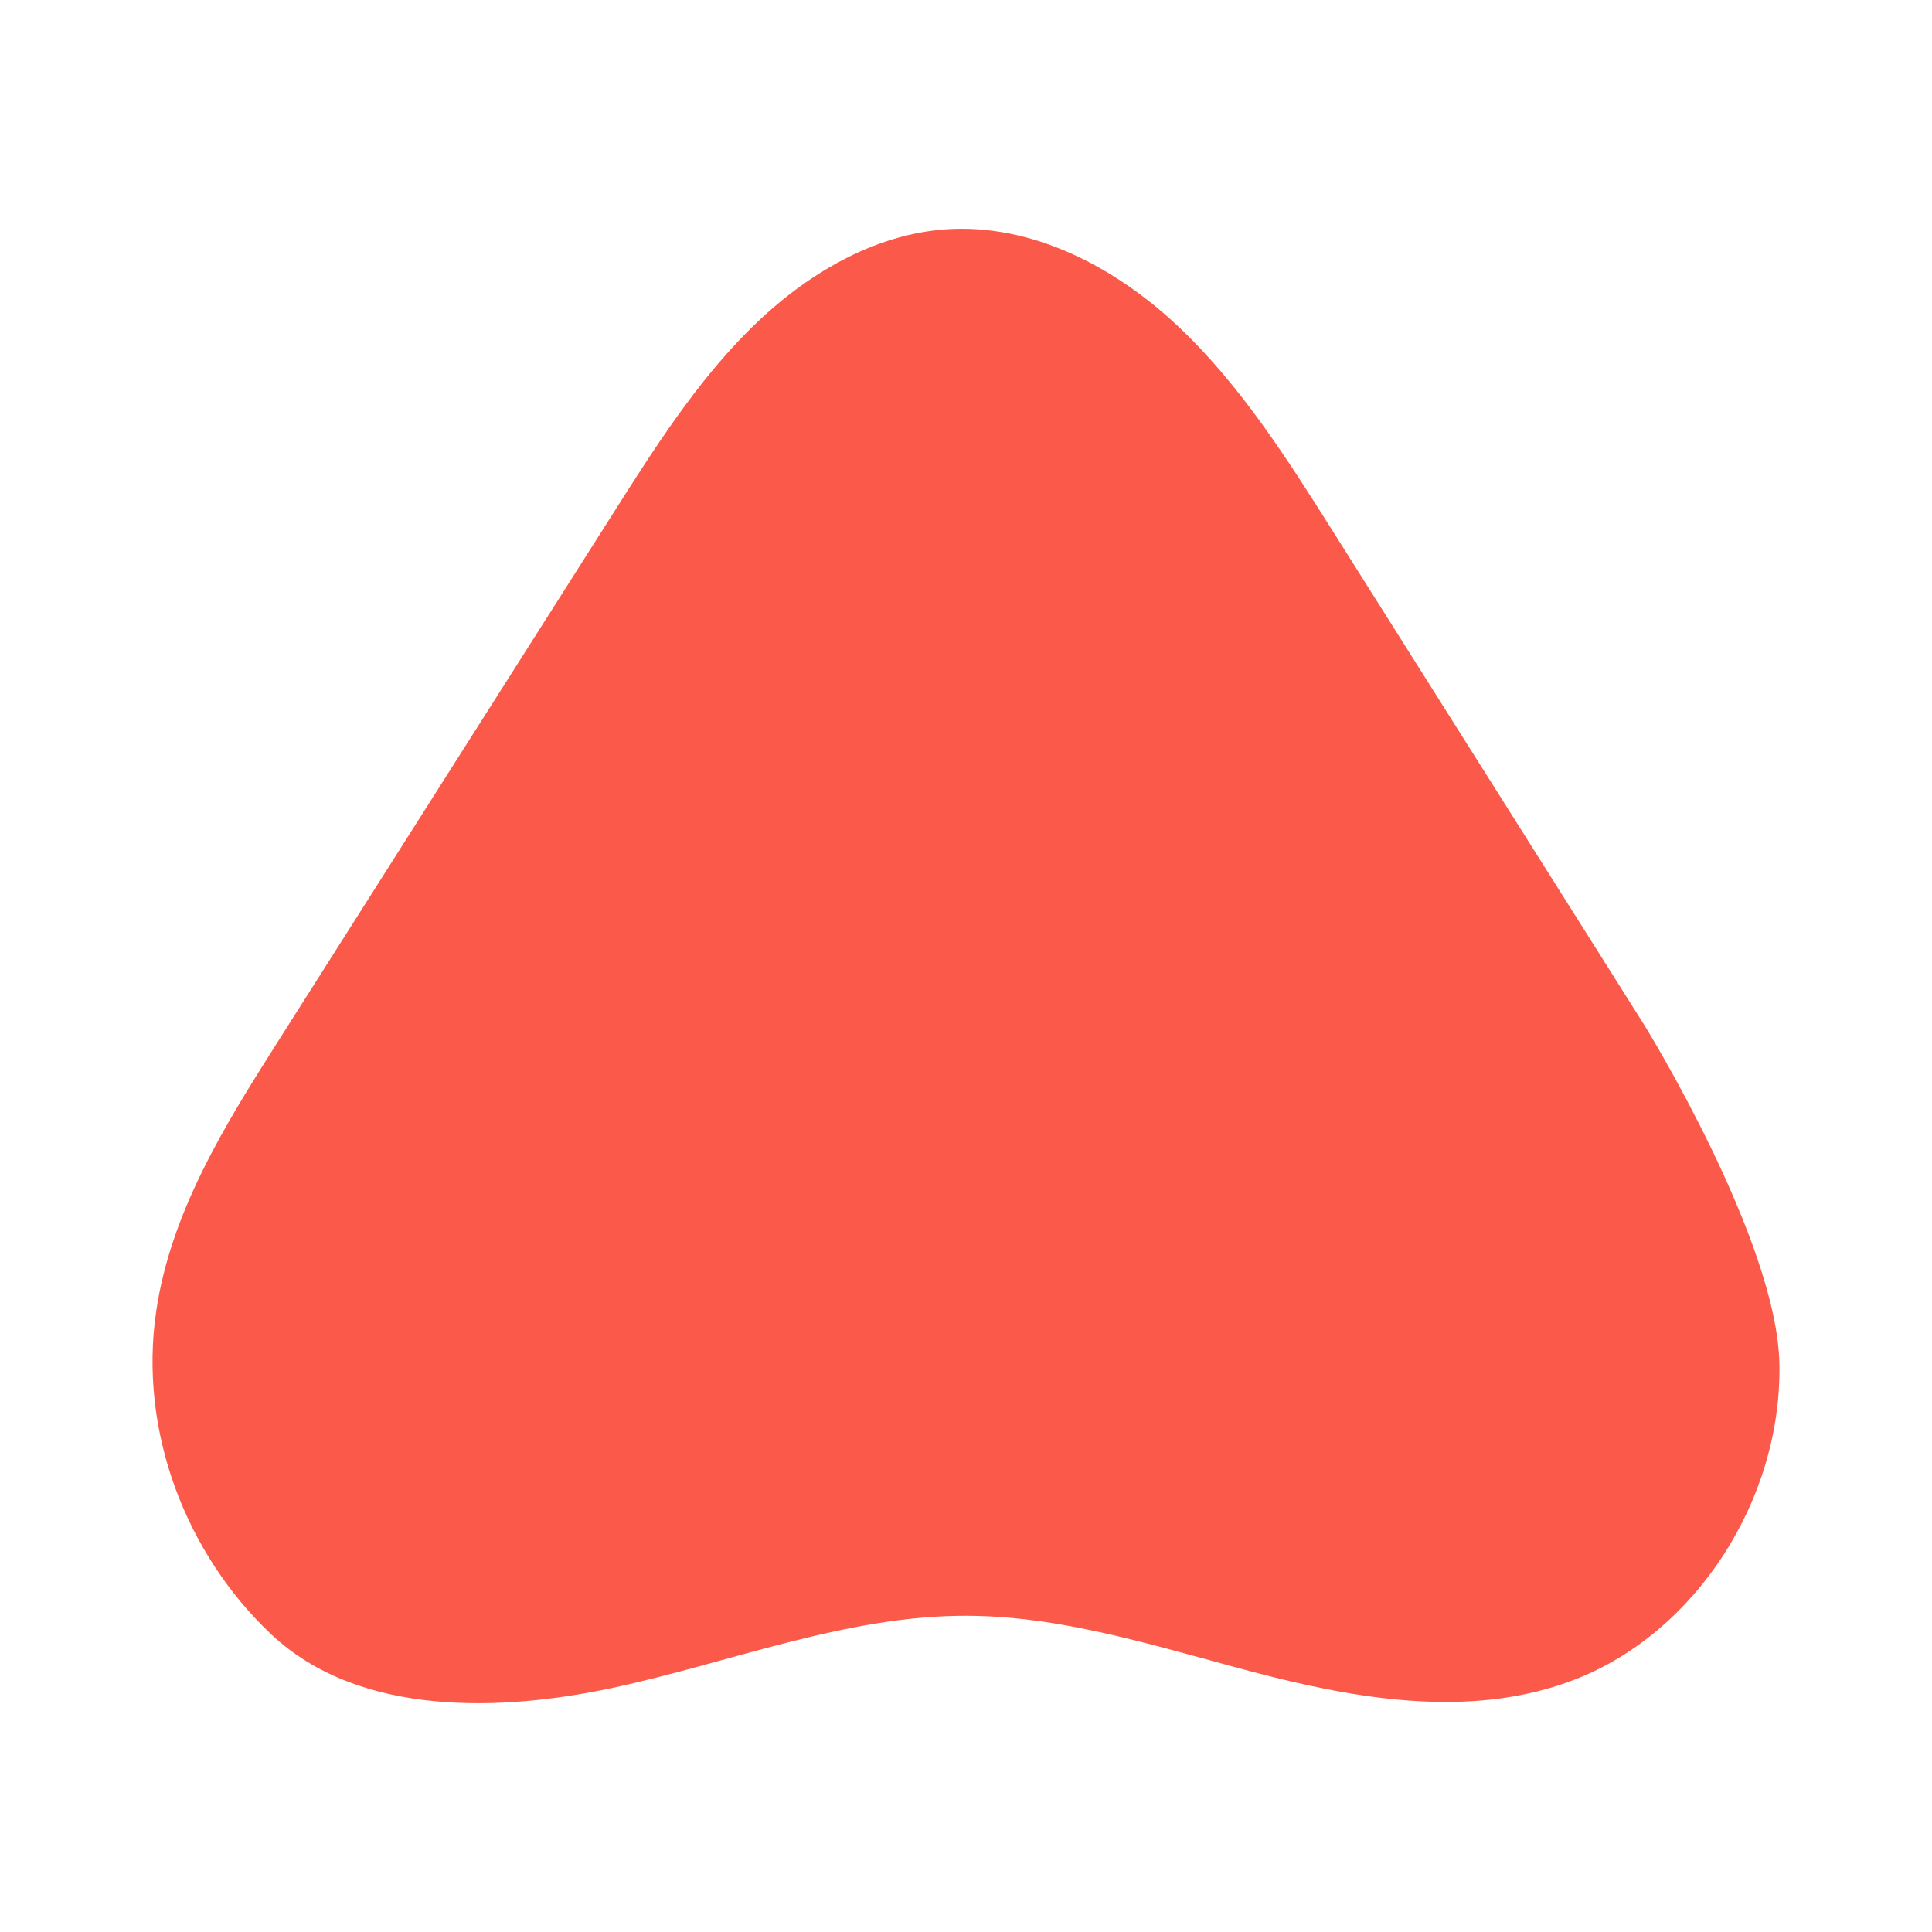 <svg width="41" height="41" viewBox="0 0 41 41" fill="none" xmlns="http://www.w3.org/2000/svg">
<path d="M28.314 11.319C27.32 9.742 26.309 8.144 24.966 6.892C23.622 5.637 21.882 4.75 20.098 4.865C18.531 4.968 17.078 5.836 15.932 6.97C14.786 8.103 13.895 9.499 13.019 10.882C10.649 14.616 8.277 18.35 5.908 22.087C4.782 23.861 3.626 25.712 3.315 27.826C2.938 30.38 3.953 32.98 5.752 34.679C7.633 36.455 10.682 36.312 12.972 35.825C15.482 35.291 17.937 34.285 20.497 34.289C22.69 34.289 24.81 35.032 26.944 35.572C29.075 36.109 31.365 36.44 33.423 35.641C35.978 34.651 37.812 31.838 37.762 28.95C37.715 26.315 34.905 21.769 34.905 21.769C34.905 21.769 30.51 14.802 28.314 11.319Z" fill="#FB5A4A"/>
</svg>
